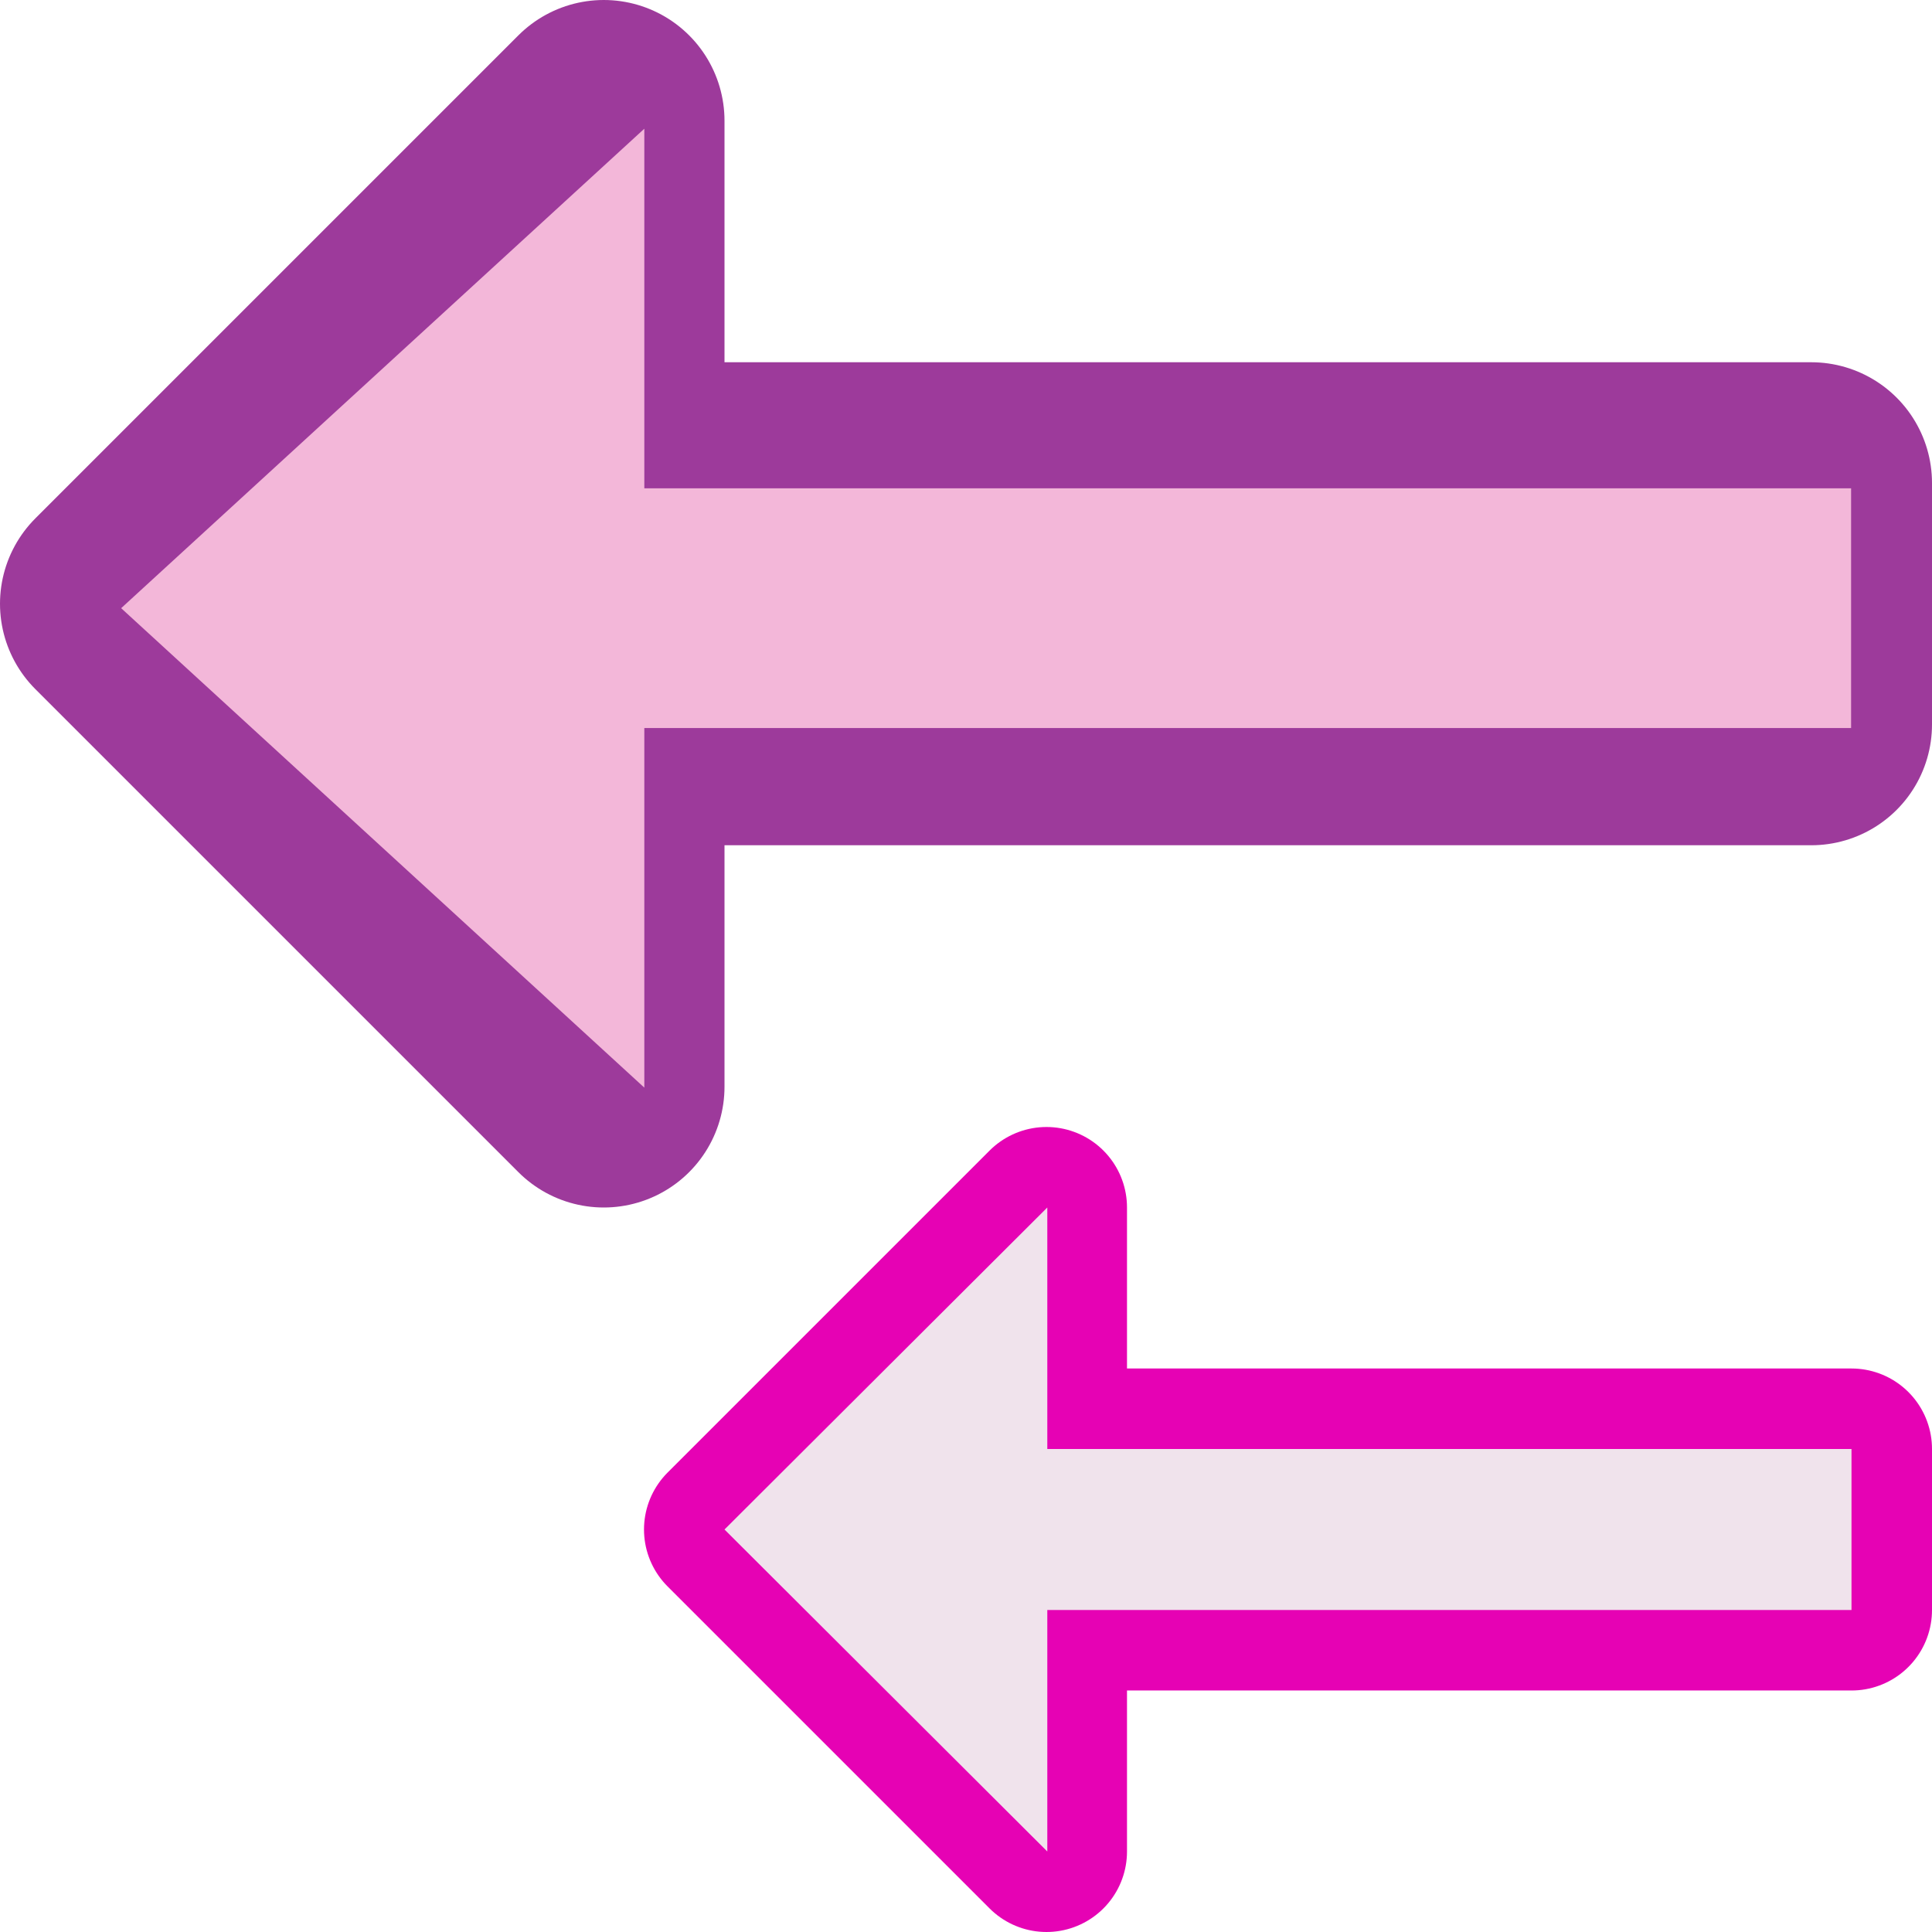 <?xml version="1.0" encoding="UTF-8" standalone="no"?>
<svg
   xmlns:dc="http://purl.org/dc/elements/1.1/"
   xmlns:cc="http://creativecommons.org/ns#"
   xmlns:rdf="http://www.w3.org/1999/02/22-rdf-syntax-ns#"
   xmlns:svg="http://www.w3.org/2000/svg"
   xmlns="http://www.w3.org/2000/svg"
   xmlns:sodipodi="http://sodipodi.sourceforge.net/DTD/sodipodi-0.dtd"
   xmlns:inkscape="http://www.inkscape.org/namespaces/inkscape"
   height="24"
   width="24"
   id="svg2"
   version="1.1"
   inkscape:version="0.91 r13725"
   sodipodi:docname="lc_incrementsublevels.svg"
   inkscape:export-filename="/home/tamara/Desktop/IKON/5_258 (tamara)/sc (222)/Tanggal 23/lc_incrementsublevels.png"
   inkscape:export-xdpi="90"
   inkscape:export-ydpi="90">
  <defs
     id="defs64" />
  <sodipodi:namedview
     pagecolor="#ffffff"
     bordercolor="#666666"
     borderopacity="1"
     objecttolerance="10"
     gridtolerance="10"
     guidetolerance="10"
     inkscape:pageopacity="0"
     inkscape:pageshadow="2"
     inkscape:window-width="1366"
     inkscape:window-height="718"
     id="namedview62"
     showgrid="true"
     inkscape:zoom="20.85965"
     inkscape:cx="15.025404"
     inkscape:cy="13.160968"
     inkscape:window-x="0"
     inkscape:window-y="0"
     inkscape:window-maximized="1"
     inkscape:current-layer="svg2">
    <inkscape:grid
       type="xygrid"
       id="grid4194" />
  </sodipodi:namedview>
  <filter
     id="a">
    <feGaussianBlur
       stdDeviation=".385"
       id="feGaussianBlur5" />
  </filter>
  <linearGradient
     id="b"
     gradientUnits="userSpaceOnUse"
     x1="87.231"
     x2="114.639"
     y1="9.712"
     y2="112">
    <stop
       offset="0"
       stop-color="#2c72c7"
       id="stop8" />
    <stop
       offset="1"
       stop-color="#00438a"
       id="stop10" />
  </linearGradient>
  <linearGradient
     id="c"
     gradientUnits="userSpaceOnUse"
     x1="114.378"
     x2="112.954"
     y1="25.787"
     y2="115.697">
    <stop
       offset="0"
       stop-color="#bbd6ff"
       id="stop13" />
    <stop
       offset="1"
       stop-color="#0057ae"
       id="stop15" />
  </linearGradient>
  <linearGradient
     id="d"
     gradientUnits="userSpaceOnUse"
     x1="124.5"
     x2="135.746"
     y1="108.5"
     y2="-13.567">
    <stop
       offset="0"
       stop-color="#fff"
       id="stop18" />
    <stop
       offset="1"
       stop-color="#fff"
       stop-opacity="0"
       id="stop20" />
  </linearGradient>
  <linearGradient
     id="e"
     gradientTransform="matrix(1,0,0,-1,0,140)"
     gradientUnits="userSpaceOnUse"
     x1="104"
     x2="104"
     y1="120"
     y2="57.111">
    <stop
       offset="0"
       stop-color="#d4e2f3"
       id="stop23" />
    <stop
       offset="1"
       stop-color="#fff"
       stop-opacity="0"
       id="stop25" />
  </linearGradient>
  <linearGradient
     id="f"
     gradientUnits="userSpaceOnUse"
     x1="87.231"
     x2="114.639"
     y1="9.712"
     y2="112"
     gradientTransform="matrix(0,0.125,-0.125,0,16,-0.5)">
    <stop
       offset="0"
       stop-color="#2cc742"
       id="stop28" />
    <stop
       offset="1"
       stop-color="#138a00"
       id="stop30" />
  </linearGradient>
  <linearGradient
     id="g"
     gradientUnits="userSpaceOnUse"
     x1="114.378"
     x2="112.954"
     y1="25.787"
     y2="115.697"
     gradientTransform="matrix(0,0.125,-0.125,0,16,-0.5)">
    <stop
       offset="0"
       stop-color="#d7ffbb"
       id="stop33" />
    <stop
       offset="1"
       stop-color="#49ae00"
       id="stop35" />
  </linearGradient>
  <linearGradient
     id="h"
     gradientTransform="matrix(0,0.125,-0.125,0,17.5,-0.5)"
     gradientUnits="userSpaceOnUse"
     x1="104"
     x2="104"
     y1="120"
     y2="57.111">
    <stop
       offset="0"
       stop-color="#ddf3d4"
       id="stop38" />
    <stop
       offset="1"
       stop-color="#fff"
       stop-opacity="0"
       id="stop40" />
  </linearGradient>
  <g
     id="g5400"
     transform="translate(0,-0.04)">
    <g
       style="stroke:#e602b4"
       id="g4766"
       transform="translate(8,11.04)">
      <path
         inkscape:connector-curvature="0"
         style="fill:#e602b4;stroke:#e602b4;stroke-width:2;stroke-linecap:round;stroke-linejoin:round"
         id="path29"
         d="m 1,8 4,-4 0,3 10,0 0,2 -10,0 0,3 z" />
    </g>
    <path
       sodipodi:nodetypes="cccccccc"
       d="m 9,19.04 4.01,-4 0,3 9.99,0 0,2 -9.99,0 0,3 z"
       id="path31"
       style="fill:#f0e3ec;fill-rule:evenodd"
       inkscape:connector-curvature="0" />
  </g>
  <g
     transform="translate(0,-4)"
     id="g4769">
    <g
       transform="translate(0,-2)"
       id="g4758">
      <path
         inkscape:connector-curvature="0"
         style="fill:#e602b4;stroke:#9d3a9b;stroke-width:3;stroke-linecap:round;stroke-linejoin:round"
         id="path29-3"
         d="m 1.5,13.5 6,-6 0,4.5 15,0 0,3 -15,0 0,4.5 z" />
      <path
         sodipodi:nodetypes="cccccccc"
         inkscape:connector-curvature="0"
         style="fill:#f3b7d9;fill-rule:evenodd"
         id="path31-6"
         d="m 1.505,13.555 6.499,-5.956 0,4.467 14.991,0 0,2.978 -14.991,0 0,4.467 z" />
    </g>
  </g>
</svg>
